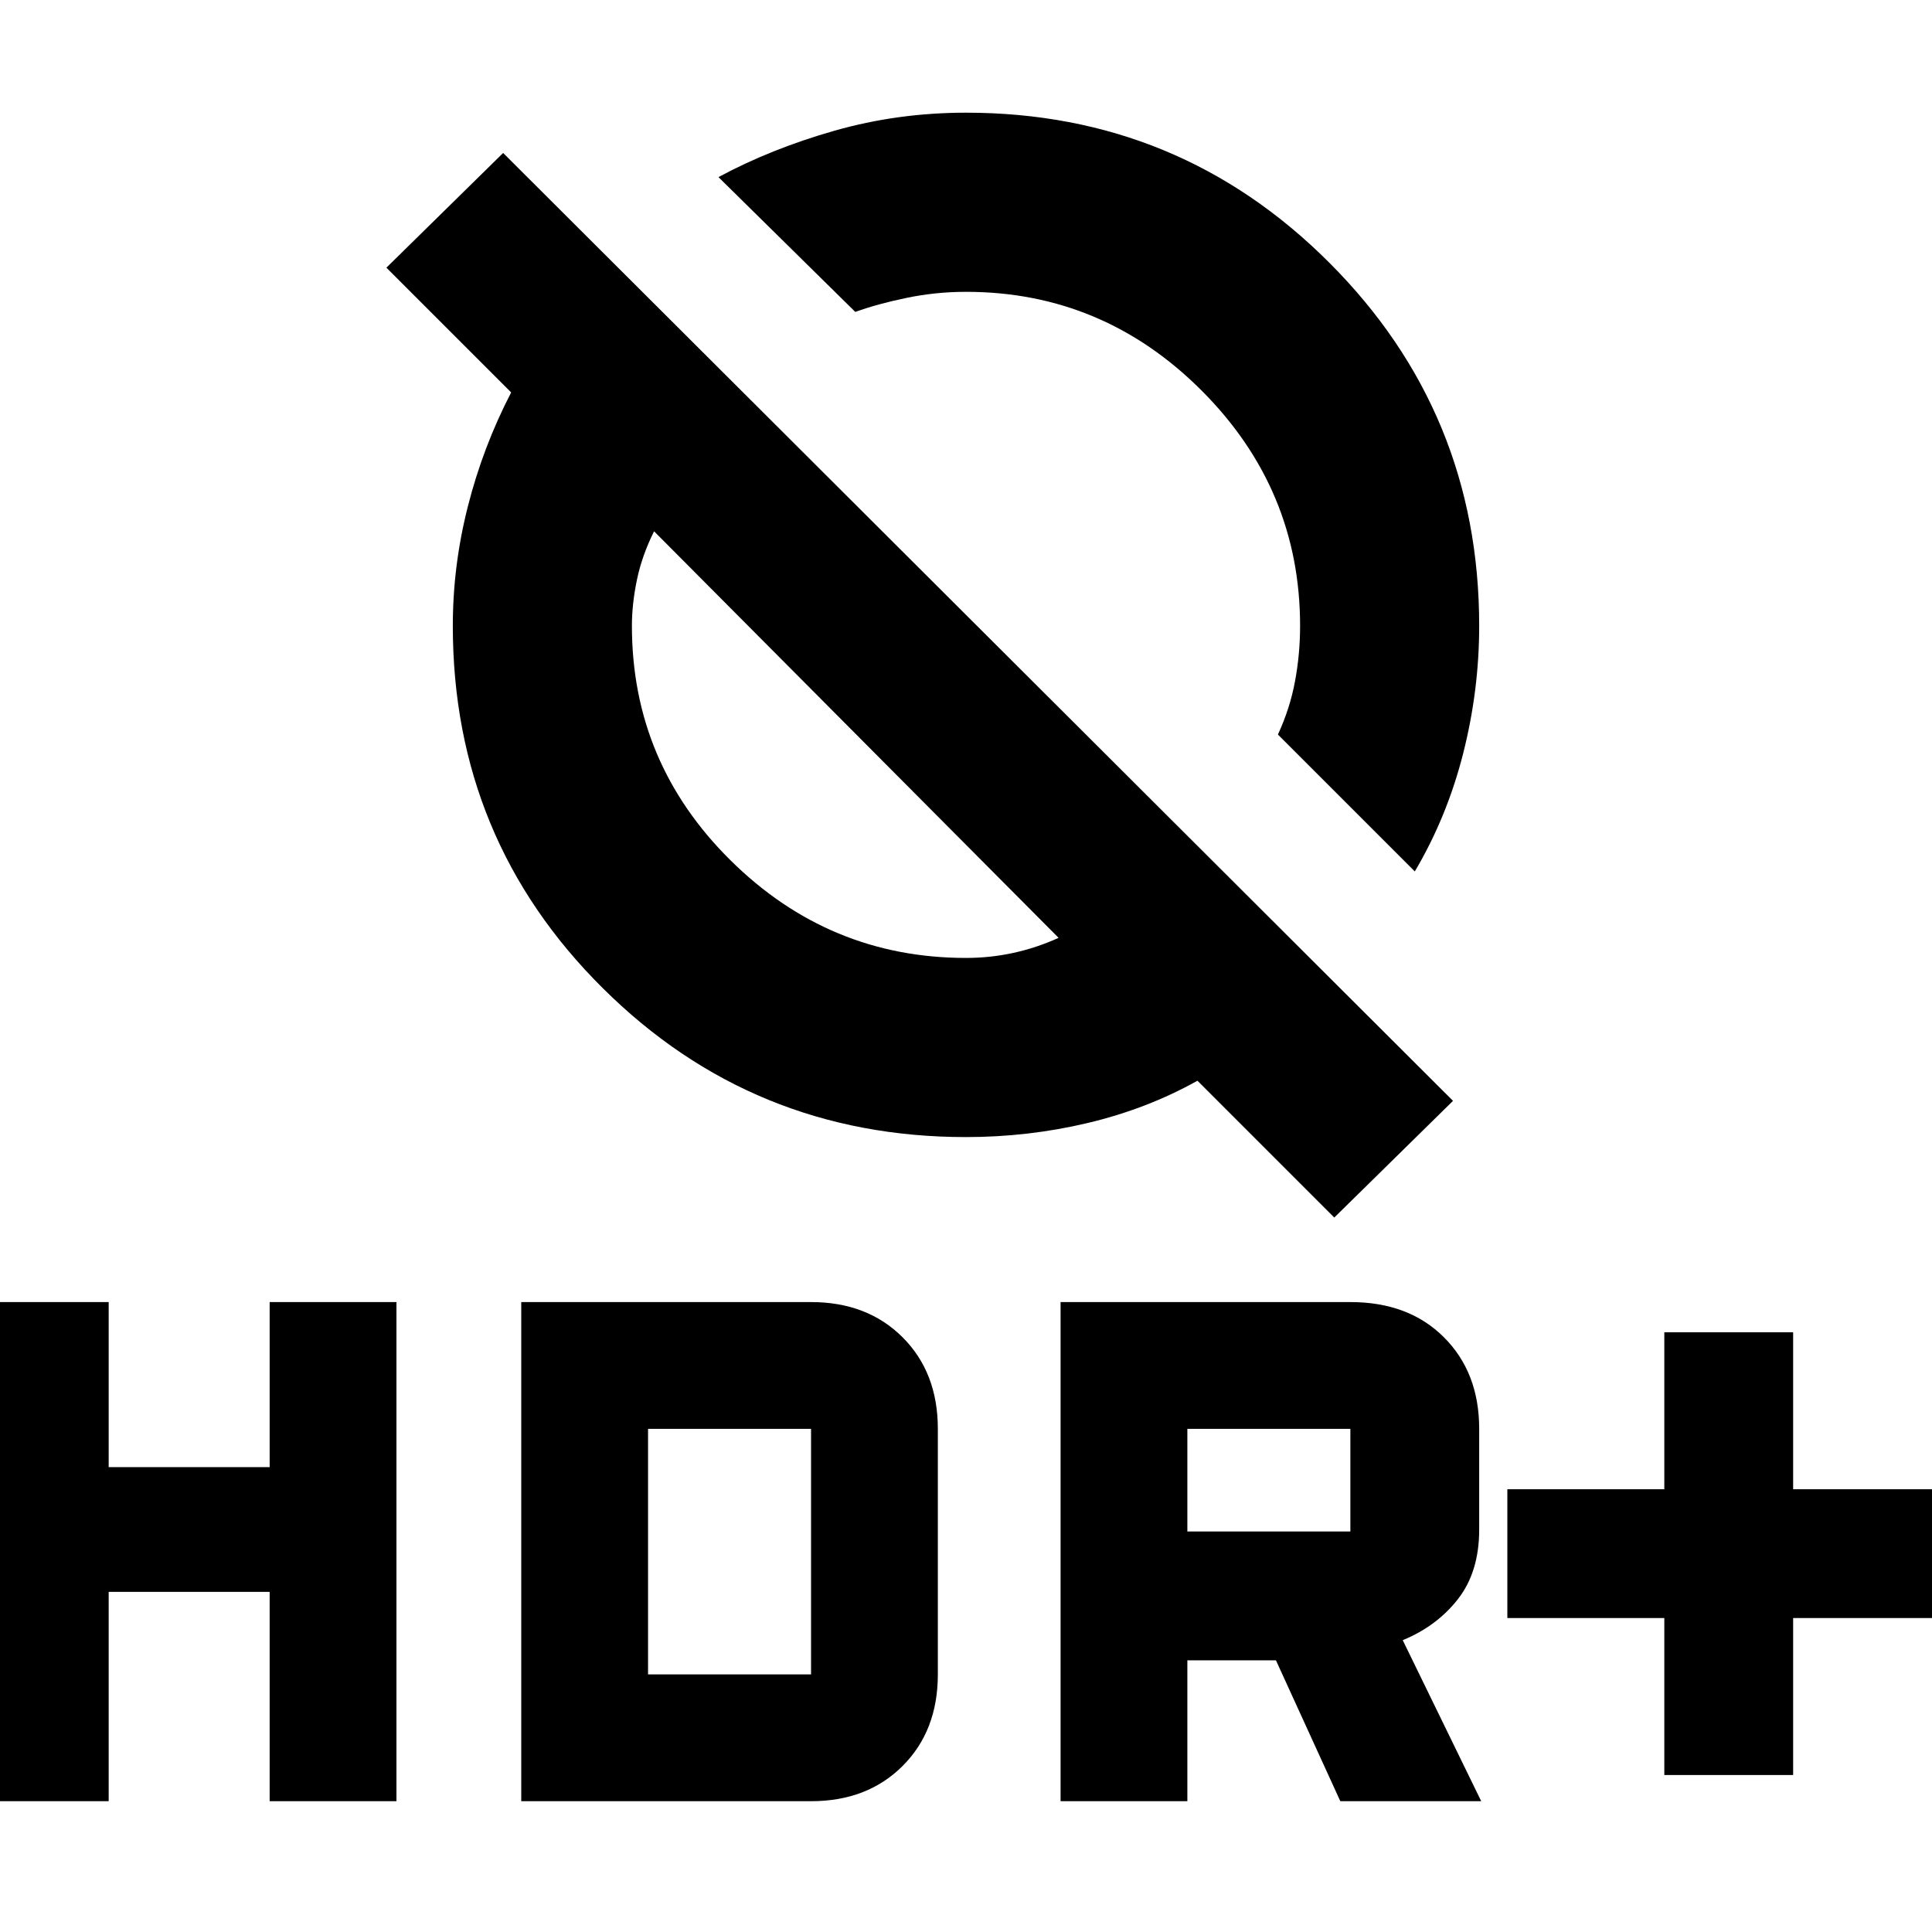 <svg xmlns="http://www.w3.org/2000/svg" height="40" width="40"><path d="m29.292 18.042-2.834-2.834q.25-.541.354-1.104.105-.562.105-1.146 0-2.833-2.042-4.875Q22.833 6.042 20 6.042q-.625 0-1.229.125-.604.125-1.063.291l-2.833-2.791q1.083-.584 2.396-.959 1.312-.375 2.729-.375 4.417 0 7.521 3.105 3.104 3.104 3.104 7.52 0 1.334-.333 2.646-.334 1.313-1 2.438Zm-1.667 7.166-2.833-2.833q-1.042.583-2.271.875-1.229.292-2.521.292-4.417 0-7.521-3.084-3.104-3.083-3.104-7.5 0-1.25.313-2.479.312-1.229.895-2.354L8 5.542l2.417-2.375 19.666 19.625Zm-5.708-5.791L13.542 11q-.25.5-.354 1-.105.5-.105.958 0 2.834 2.042 4.854 2.042 2.021 4.875 2.021.5 0 .979-.104t.938-.312ZM34.458 36.75V33.5h-3.25v-2.667h3.25v-3.25h2.667v3.25h3.25V33.5h-3.25v3.25Zm-12.5.542V26.958h6q1.209 0 1.938.73.729.729.729 1.895v2.084q0 .875-.437 1.437-.438.563-1.146.854l1.625 3.334H27.75l-1.333-2.917h-1.834v2.917Zm2.625-5.584h3.375v-2.125h-3.375ZM-.375 37.292V26.958H2.25v3.417h3.333v-3.417h2.625v10.334H5.583v-4.334H2.25v4.334Zm11.167 0V26.958h6q1.166 0 1.896.73.729.729.729 1.895v5.084q0 1.166-.729 1.895-.73.73-1.896.73Zm2.625-2.625h3.375v-5.084h-3.375Z"/></svg>